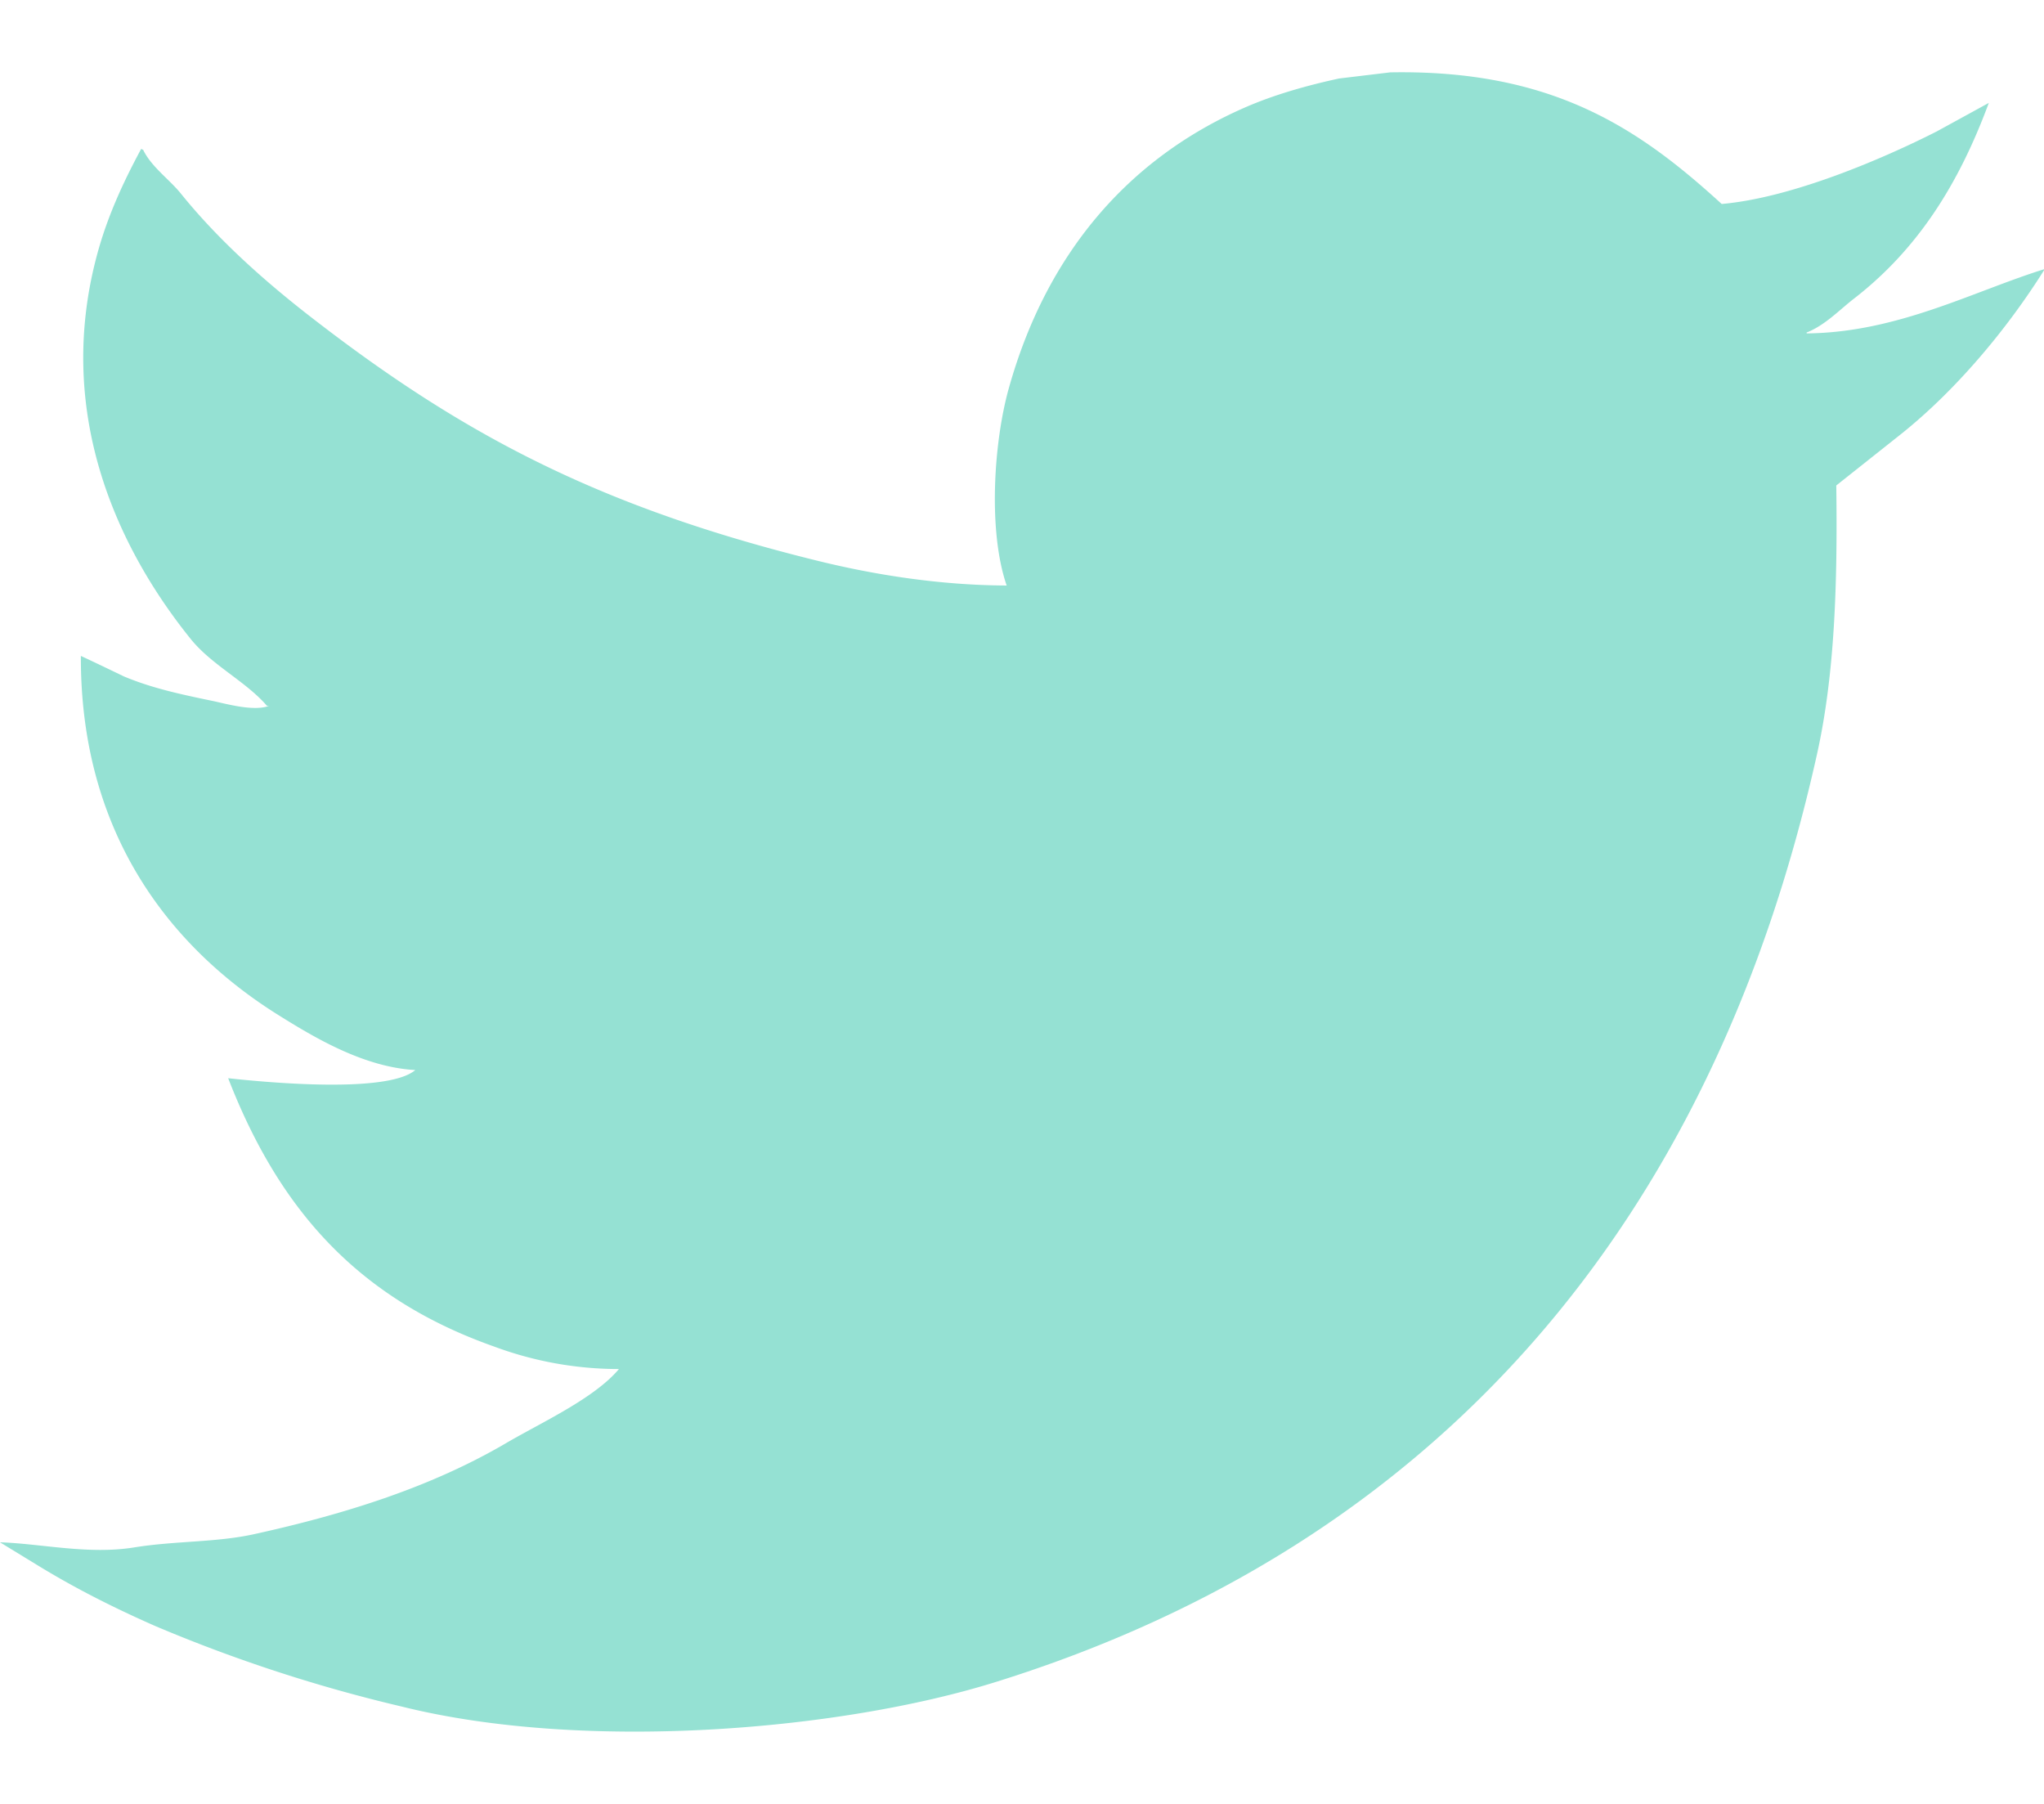 <svg width="17" height="15" xmlns="http://www.w3.org/2000/svg" xmlns:xlink="http://www.w3.org/1999/xlink" xmlns:svgjs="http://svgjs.com/svgjs" viewBox="0 0.601 17 13.798" fill="#95e1d3"><svg xmlns="http://www.w3.org/2000/svg" width="17" height="15" viewBox="2 1.515 16 12.987"><path paint-order="stroke fill markers" fill-rule="evenodd" d="M12.883 1.516c1.271-.023 1.948.44 2.594 1.03.55-.048 1.262-.354 1.682-.567l.409-.224c-.24.649-.566 1.156-1.066 1.54-.11.087-.22.202-.36.257v.007c.712-.007 1.3-.328 1.858-.502v.008c-.293.466-.69.938-1.113 1.277l-.513.407c.01.755-.01 1.474-.152 2.108-.82 3.685-2.992 6.186-6.43 7.257-1.235.385-3.23.544-4.645.192a11.984 11.984 0 0 1-1.93-.63c-.33-.145-.636-.3-.929-.48L2 13.02c.32.01.692.098 1.05.04.322-.052.638-.038.936-.103.742-.163 1.402-.378 1.97-.71.275-.162.693-.35.889-.583a2.803 2.803 0 0 1-.977-.176c-1.062-.375-1.68-1.065-2.082-2.1.322.035 1.248.12 1.465-.064-.405-.022-.794-.257-1.073-.431-.854-.534-1.55-1.431-1.545-2.81.112.052.224.106.336.16.214.09.433.138.689.191.108.022.324.086.448.04H4.09c-.165-.192-.435-.32-.6-.527-.549-.682-1.062-1.73-.737-2.978.082-.317.213-.596.352-.854l.016.008c.064.133.206.231.296.343.28.347.626.659.977.934 1.2.937 2.279 1.514 4.012 1.94.44.108.949.19 1.474.192-.148-.43-.1-1.126.016-1.541.292-1.046.927-1.8 1.858-2.204.222-.096.47-.167.728-.223l.4-.048z"/></svg></svg>